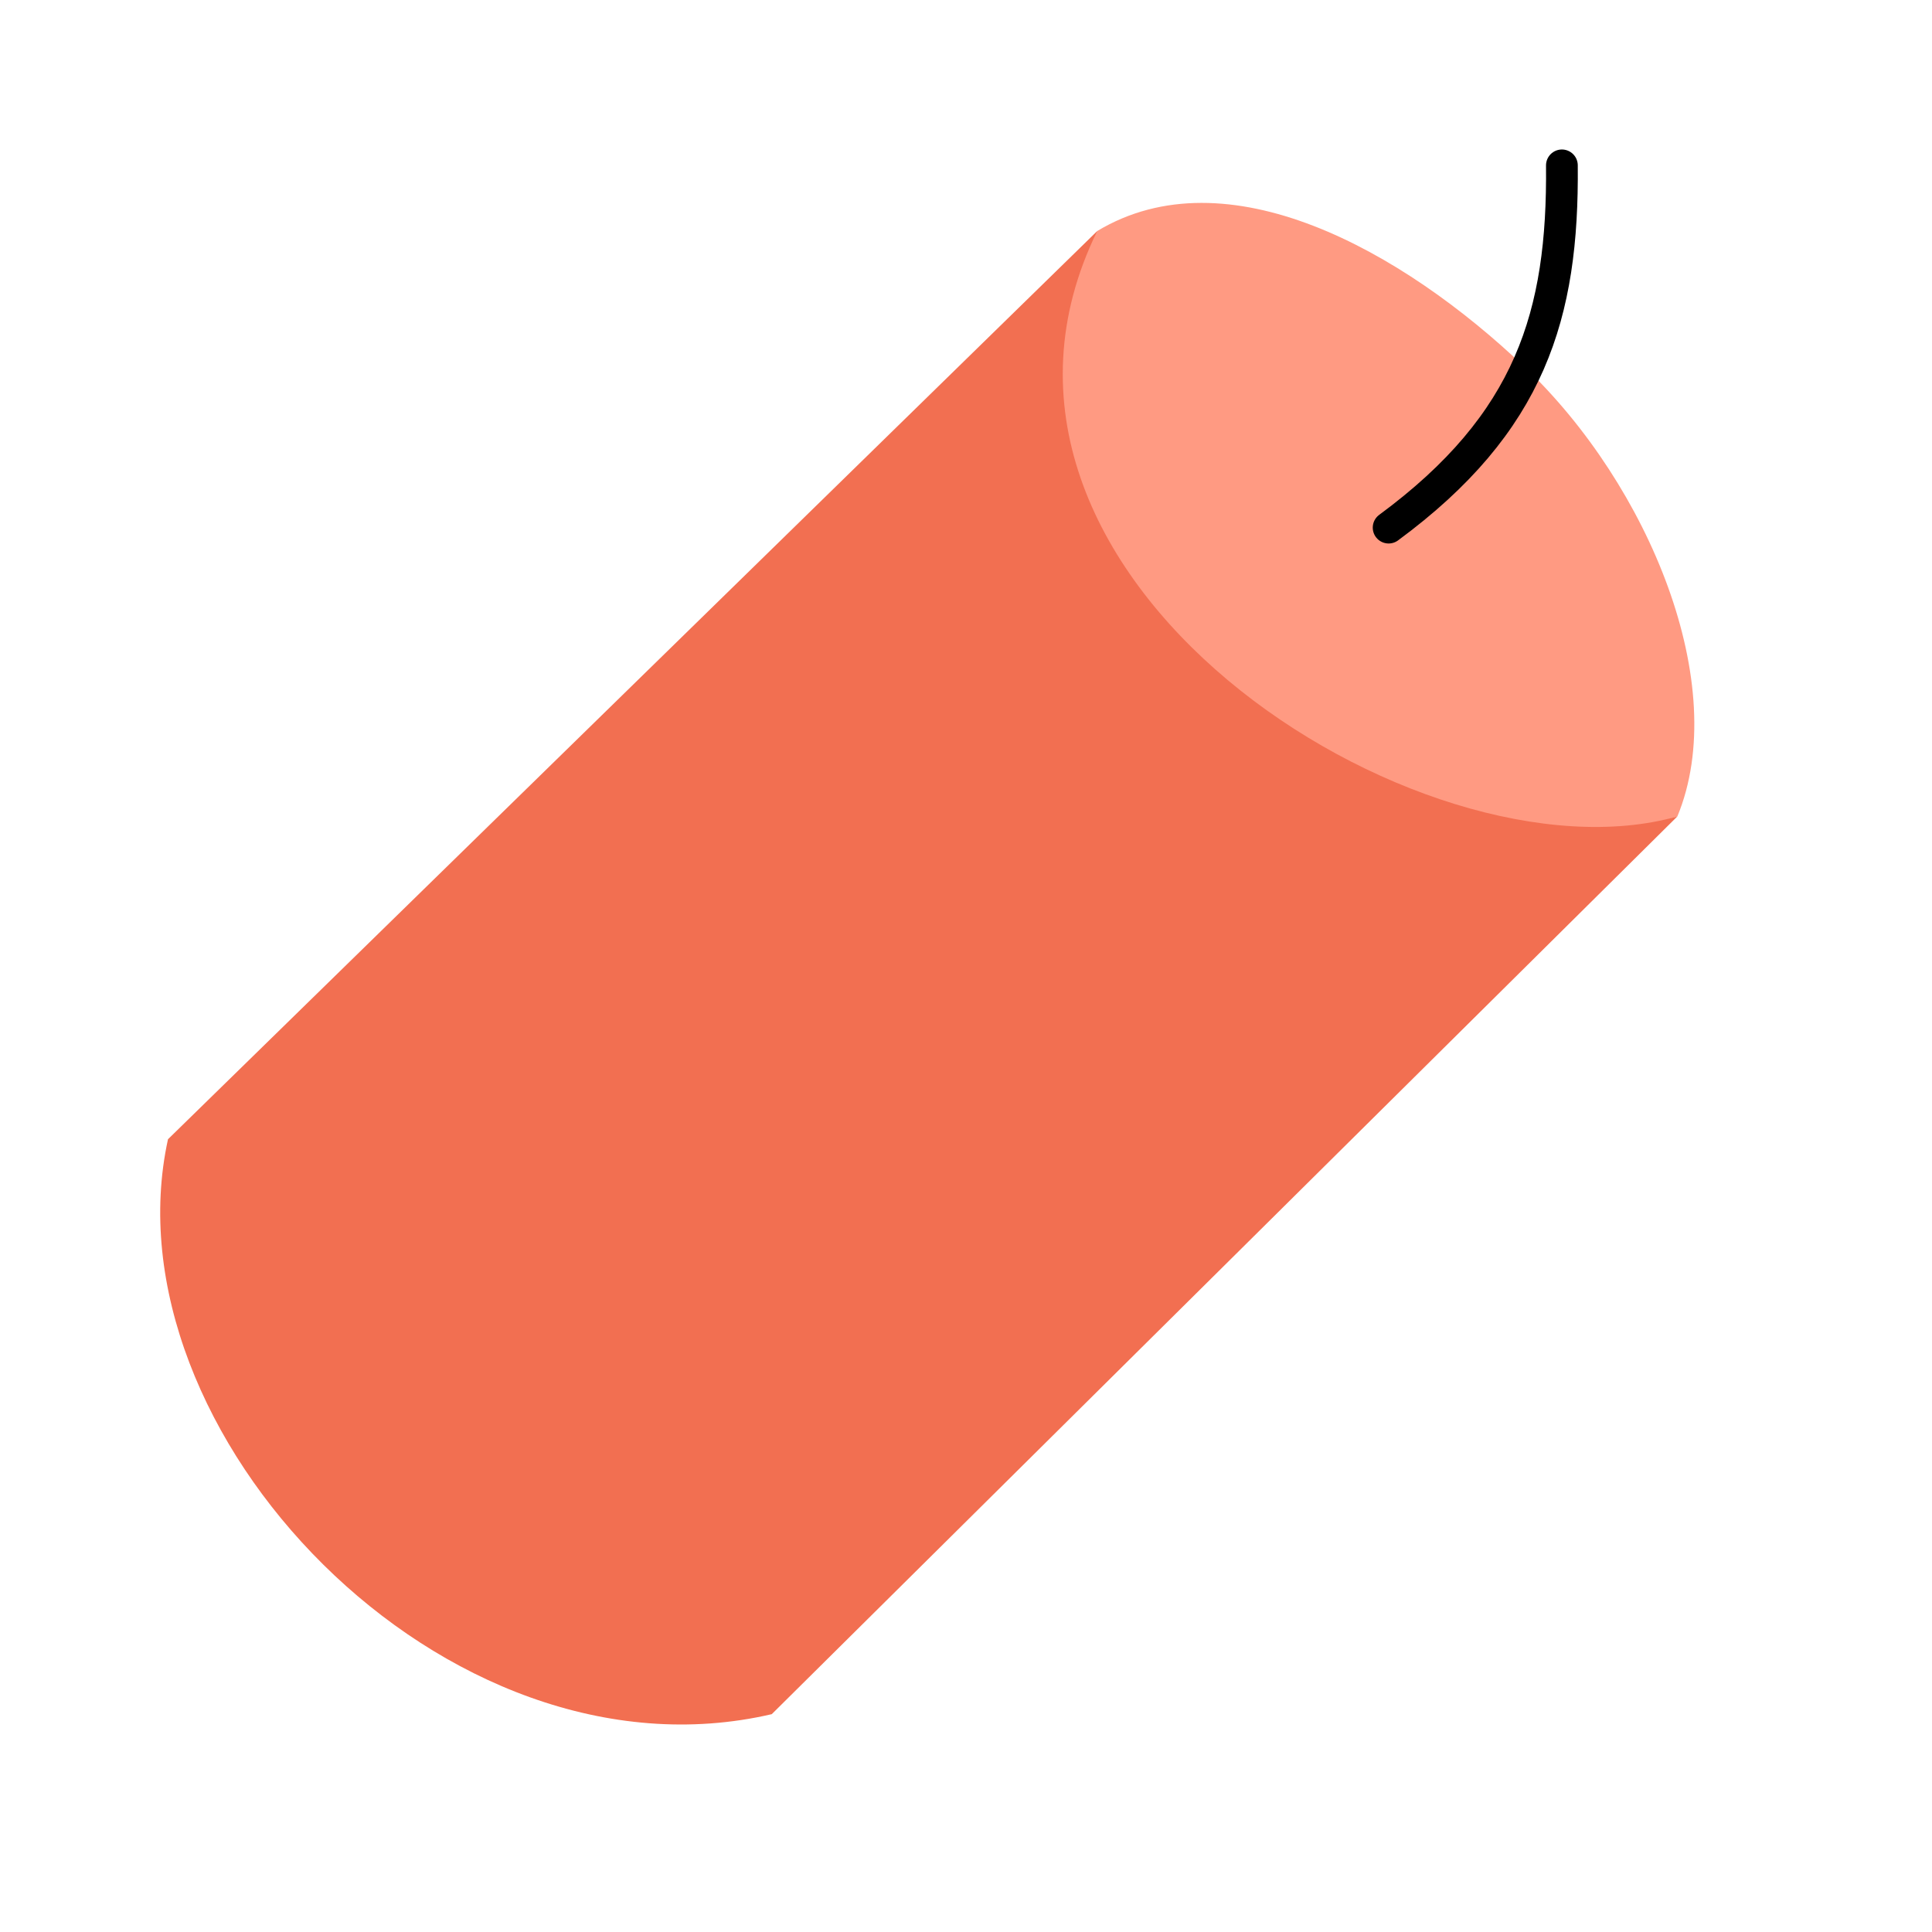 <?xml version="1.0" encoding="UTF-8" standalone="no"?>
<!-- Created with Inkscape (http://www.inkscape.org/) -->

<svg
   width="48.683mm"
   height="48.683mm"
   viewBox="0 0 48.683 48.683"
   version="1.1"
   id="svg5"
   inkscape:version="1.1.1 (c3084ef, 2021-09-22)"
   sodipodi:docname="tnt_icon.svg"
   xmlns:inkscape="http://www.inkscape.org/namespaces/inkscape"
   xmlns:sodipodi="http://sodipodi.sourceforge.net/DTD/sodipodi-0.dtd"
   xmlns="http://www.w3.org/2000/svg"
   xmlns:svg="http://www.w3.org/2000/svg">
  <sodipodi:namedview
     id="namedview7"
     pagecolor="#ffffff"
     bordercolor="#666666"
     borderopacity="1.0"
     inkscape:pageshadow="2"
     inkscape:pageopacity="0.0"
     inkscape:pagecheckerboard="0"
     inkscape:document-units="mm"
     showgrid="false"
     inkscape:zoom="4"
     inkscape:cx="107.75"
     inkscape:cy="92.375"
     inkscape:window-width="2040"
     inkscape:window-height="1113"
     inkscape:window-x="1029"
     inkscape:window-y="107"
     inkscape:window-maximized="0"
     inkscape:current-layer="layer1" />
  <defs
     id="defs2" />
  <g
     inkscape:label="Layer 1"
     inkscape:groupmode="layer"
     id="layer1"
     transform="translate(-139.129,-167.318)">
    <path
       style="fill:#ff9a82;fill-opacity:1;stroke:none;stroke-width:0.2;stroke-linecap:round;stroke-miterlimit:4;stroke-dasharray:none;stroke-opacity:1"
       d="m 166.778,173.139 c 3.263,-1.962 7.665,0.467 10.782,3.44 3.117,2.972 5.203,8.004 3.836,11.311 -9.569,3.153 -20.66,-5.997 -14.618,-14.751 z"
       id="path116633"
       sodipodi:nodetypes="czcc" />
    <path
       style="fill:#f26f51;fill-opacity:1;stroke:none;stroke-width:0.1;stroke-linecap:round;stroke-miterlimit:4;stroke-dasharray:none;stroke-opacity:1"
       d="m 143.362,196.025 23.416,-22.886 c -4.255,8.687 8.158,16.581 14.618,14.751 l -22.82,22.622 c -8.246,1.918 -16.823,-7.144 -15.214,-14.486 z"
       id="path110525"
       sodipodi:nodetypes="ccccc" />
    <path
       style="fill:none;fill-opacity:1;stroke:#000000;stroke-width:0.8;stroke-linecap:round;stroke-miterlimit:4;stroke-dasharray:none;stroke-opacity:1"
       d="m 174.12,180.613 c 3.583,-2.641 4.402,-5.37 4.366,-9.128"
       id="path110883"
       sodipodi:nodetypes="cc" />
  </g>
</svg>
